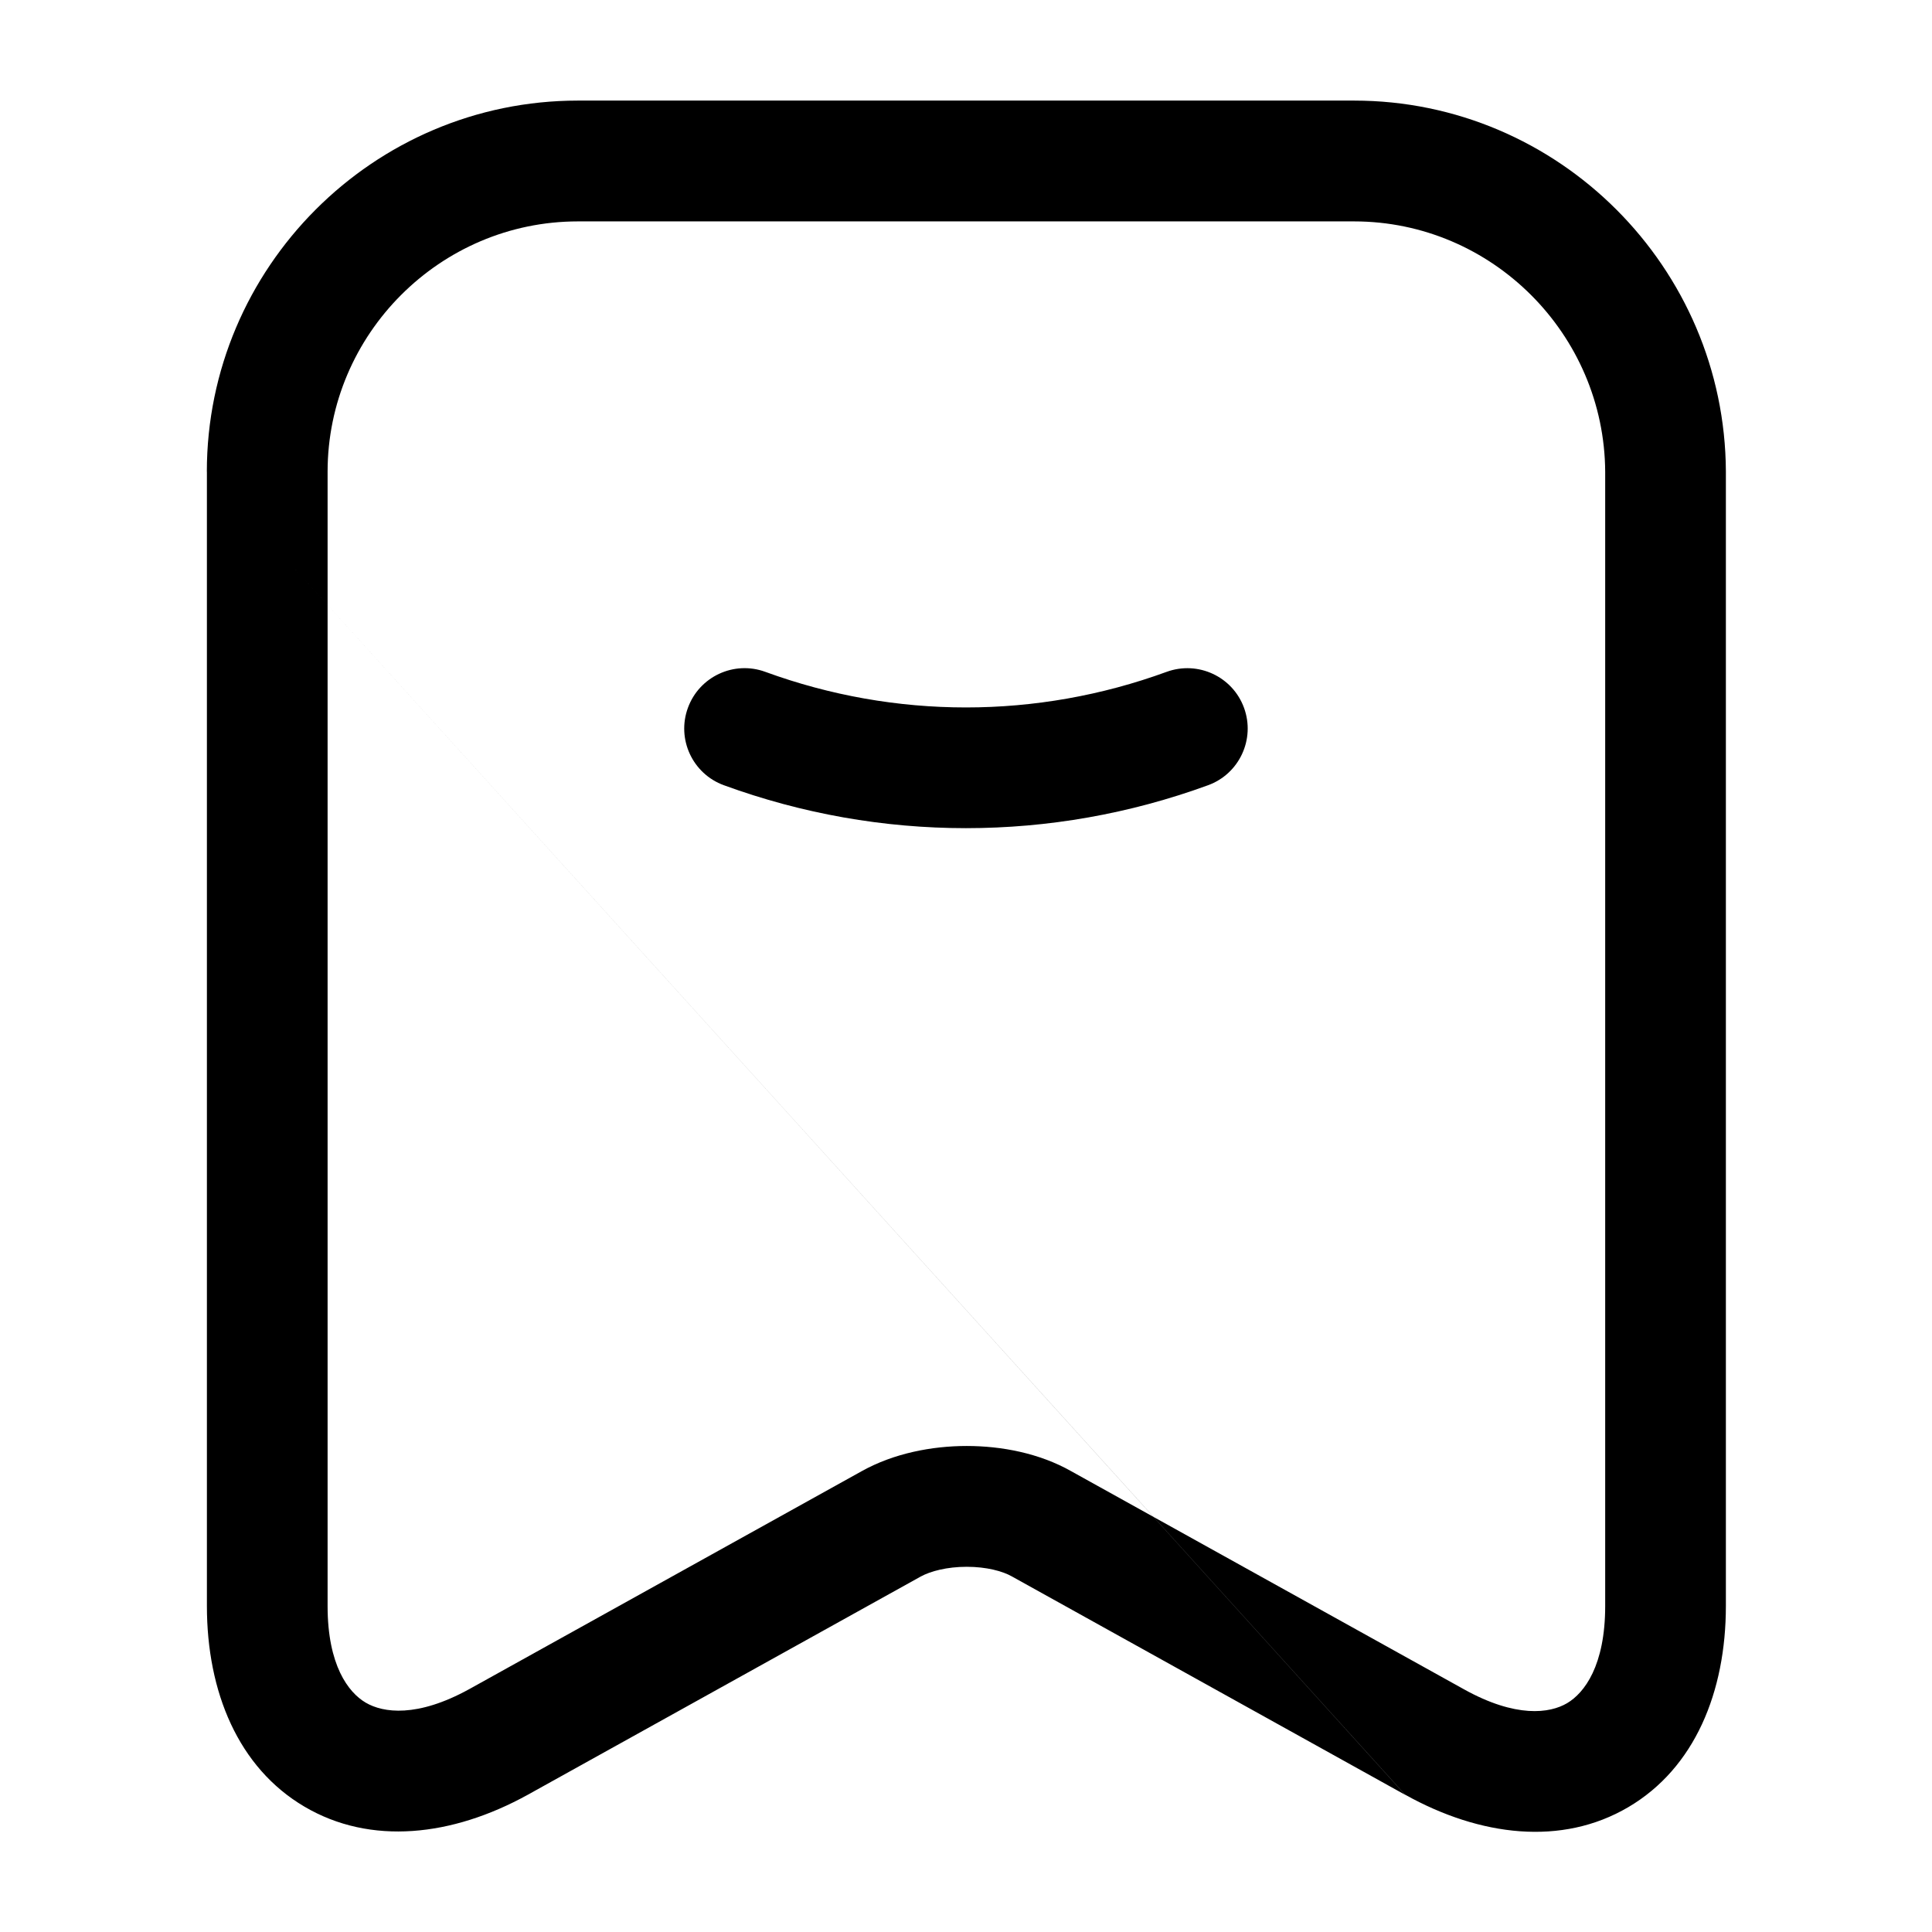 <!-- Generated by IcoMoon.io -->
<svg version="1.1" xmlns="http://www.w3.org/2000/svg" width="32" height="32" viewBox="0 0 32 32">
<title>frame</title>
<path d="M11.394 11.724c0.189-0.519 0.764-0.786 1.282-0.596 2.152 0.786 4.495 0.786 6.647 0 0.519-0.189 1.093 0.078 1.282 0.596s-0.077 1.093-0.596 1.282c-2.595 0.948-5.425 0.948-8.019 0-0.519-0.189-0.786-0.764-0.596-1.282z"></path>
<path d="M3.426 7.813c0-3.377 2.753-6.147 6.147-6.147h12.853c3.395 0 6.144 2.769 6.16 6.142v18.791c0 1.425-0.516 2.686-1.616 3.333s-2.452 0.487-3.696-0.206zM23.274 29.728l-6.515-3.618c-0.151-0.086-0.419-0.159-0.747-0.159s-0.602 0.073-0.765 0.163l-6.511 3.616c-1.246 0.686-2.596 0.84-3.693 0.194s-1.616-1.902-1.616-3.323v-18.787zM9.573 3.667c-2.286 0-4.147 1.871-4.147 4.147v18.787c0 0.979 0.342 1.43 0.631 1.6s0.852 0.251 1.712-0.222c0.001 0 0.001-0.001 0.002-0.001l6.502-3.611c0 0 0 0 0 0 0.531-0.296 1.163-0.417 1.739-0.417 0.574 0 1.203 0.119 1.731 0.418l6.503 3.611c0.862 0.48 1.424 0.4 1.71 0.231s0.631-0.622 0.631-1.61v-18.784c-0.012-2.28-1.875-4.149-4.16-4.149h-12.853z"></path>
</svg>
